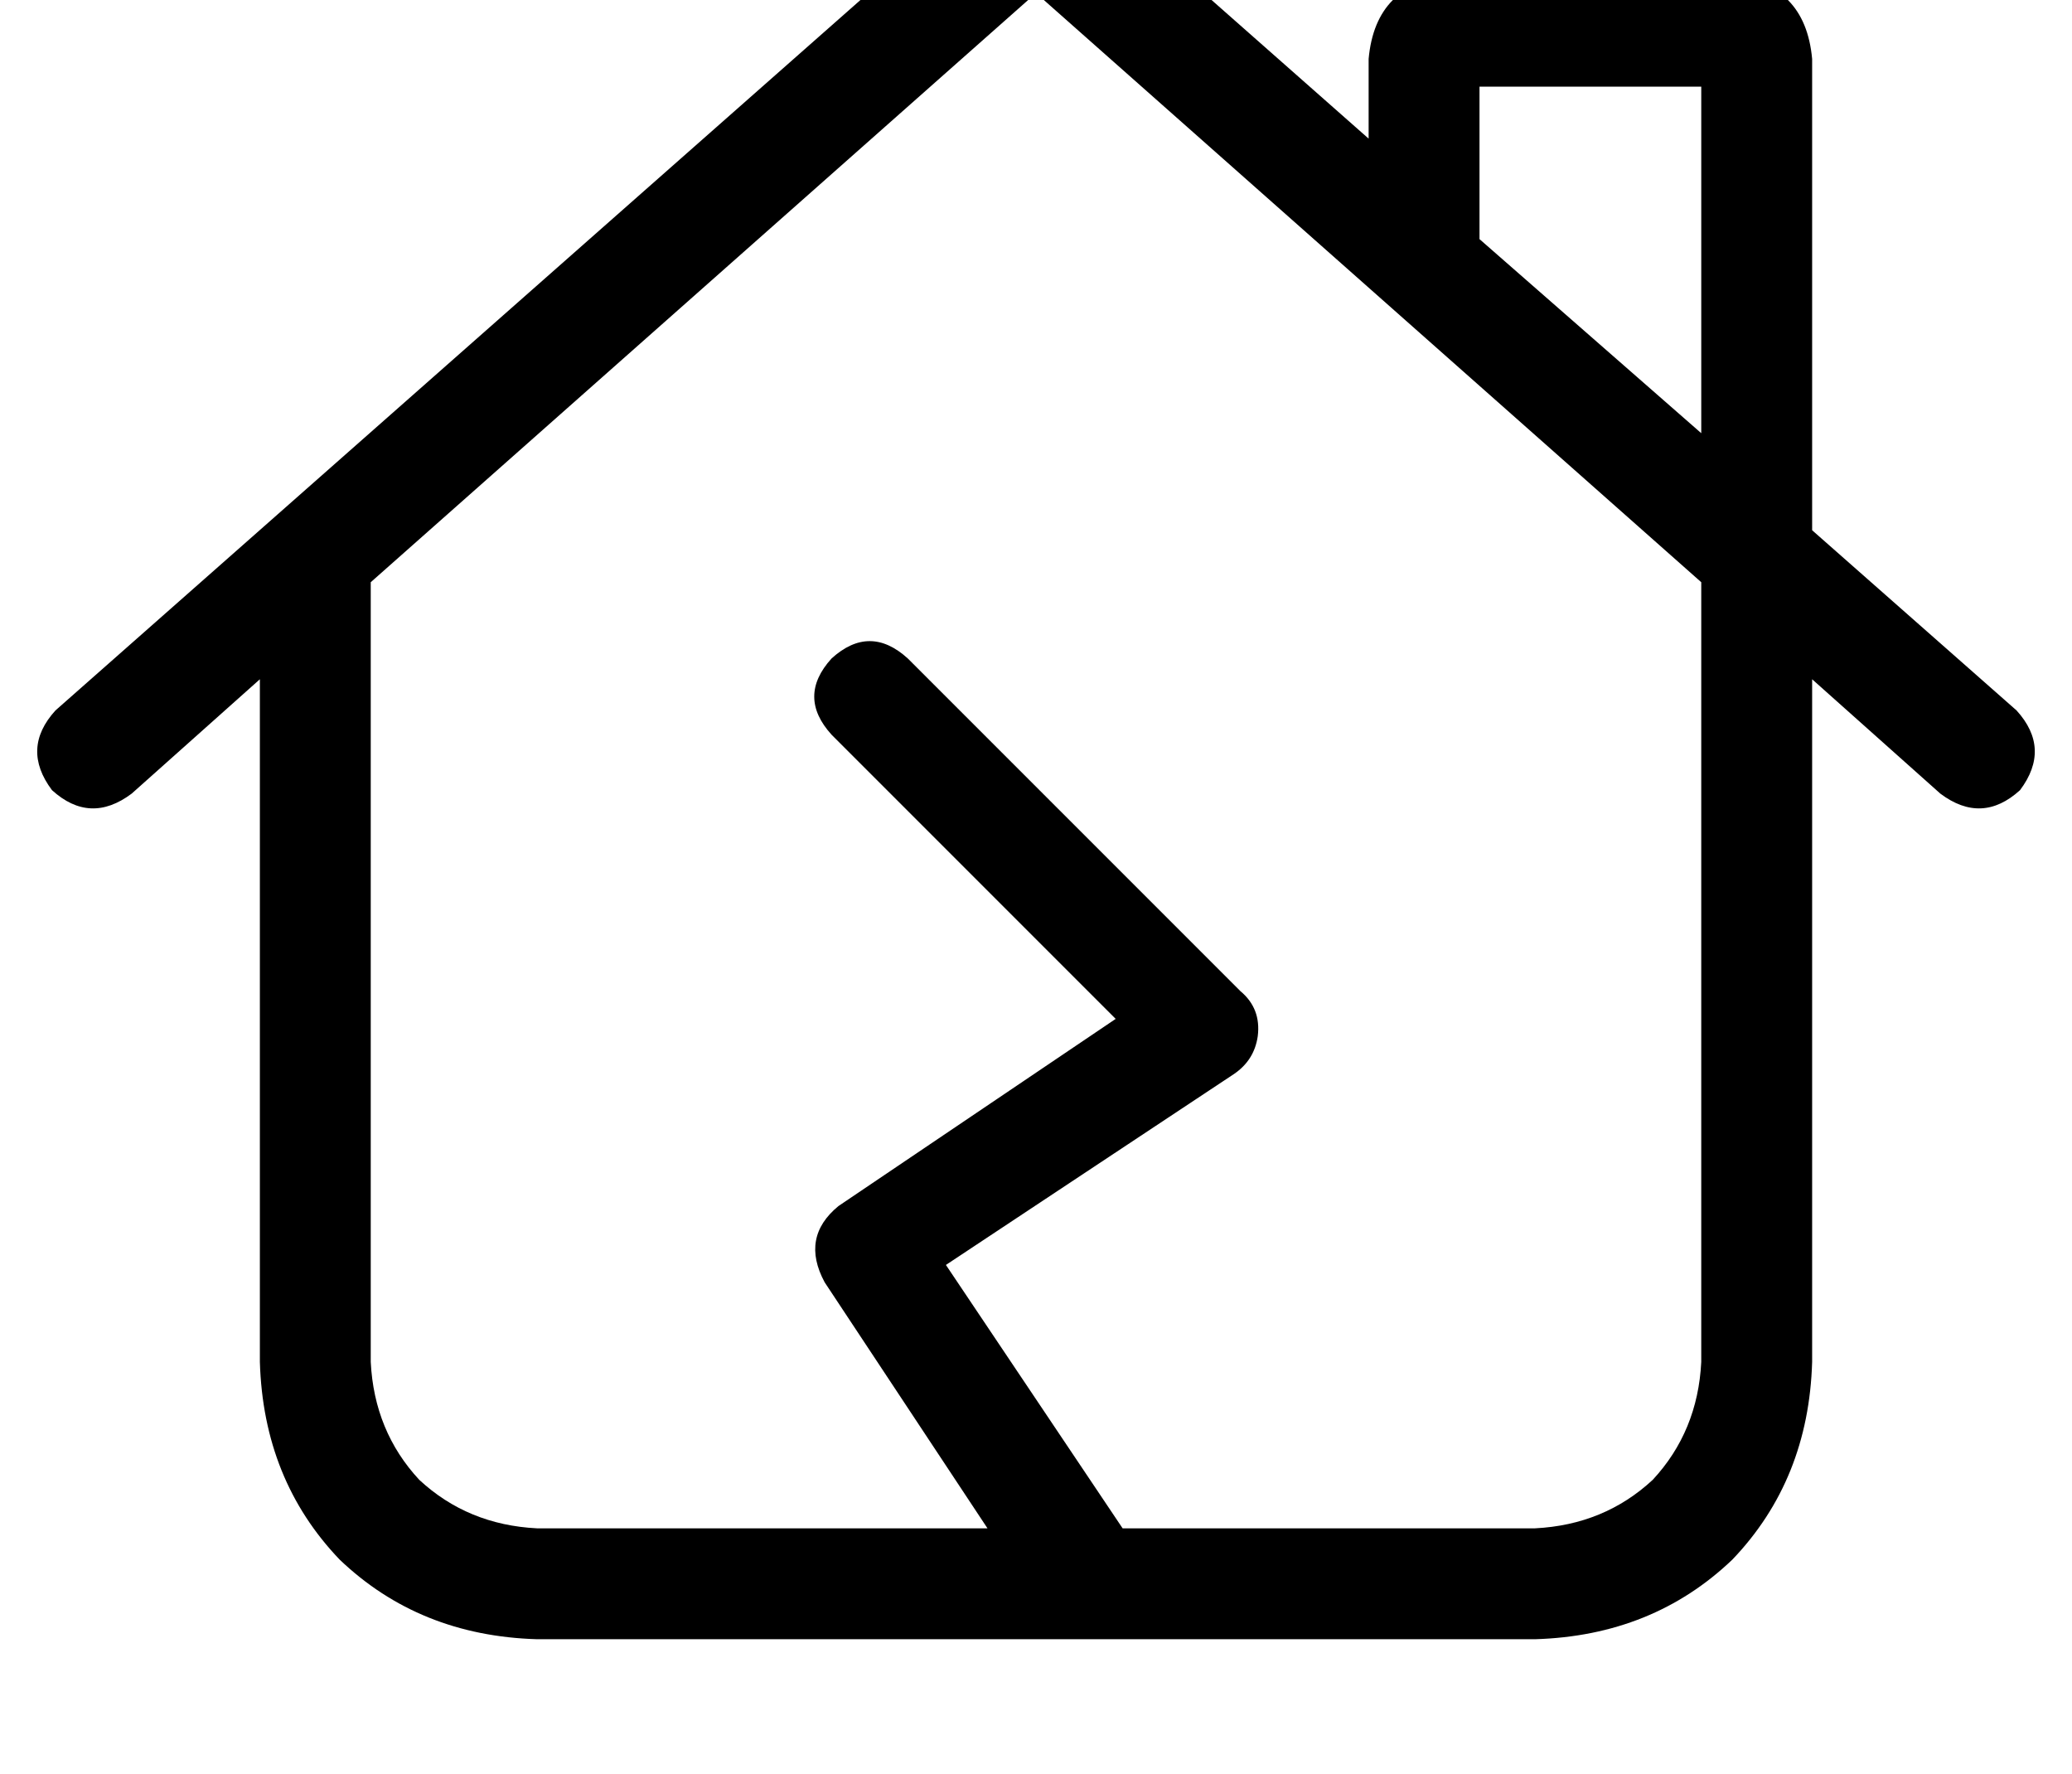 <?xml version="1.0" standalone="no"?>
<!DOCTYPE svg PUBLIC "-//W3C//DTD SVG 1.1//EN" "http://www.w3.org/Graphics/SVG/1.1/DTD/svg11.dtd" >
<svg xmlns="http://www.w3.org/2000/svg" xmlns:xlink="http://www.w3.org/1999/xlink" version="1.1" viewBox="-11 0 598 512">
   <path fill="currentColor"
d="M277 -35q11 -8 22 0l85 75v0v-23v0q2 -22 24 -24h80v0q22 2 24 24v136v0l59 52v0q10 11 1 23q-11 10 -23 1l-37 -33v0v197v0q-1 34 -23 57q-23 22 -57 23h-288v0q-34 -1 -57 -23q-22 -23 -23 -57v-197v0l-37 33v0q-12 9 -23 -1q-9 -12 1 -23l272 -240v0zM480 125v-100
v100v-100h-64v0v44v0l64 56v0zM96 168v225v-225v225q1 20 14 34q14 13 34 14h130v0l-47 -71v0q-7 -13 4 -22l80 -54v0l-82 -82v0q-10 -11 0 -22q11 -10 22 0l96 96v0q6 5 5 13q-1 7 -7 11l-83 55v0l51 76v0h119v0q20 -1 34 -14q13 -14 14 -34v-225v0l-192 -170v0l-192 170v0
z" />
</svg>
